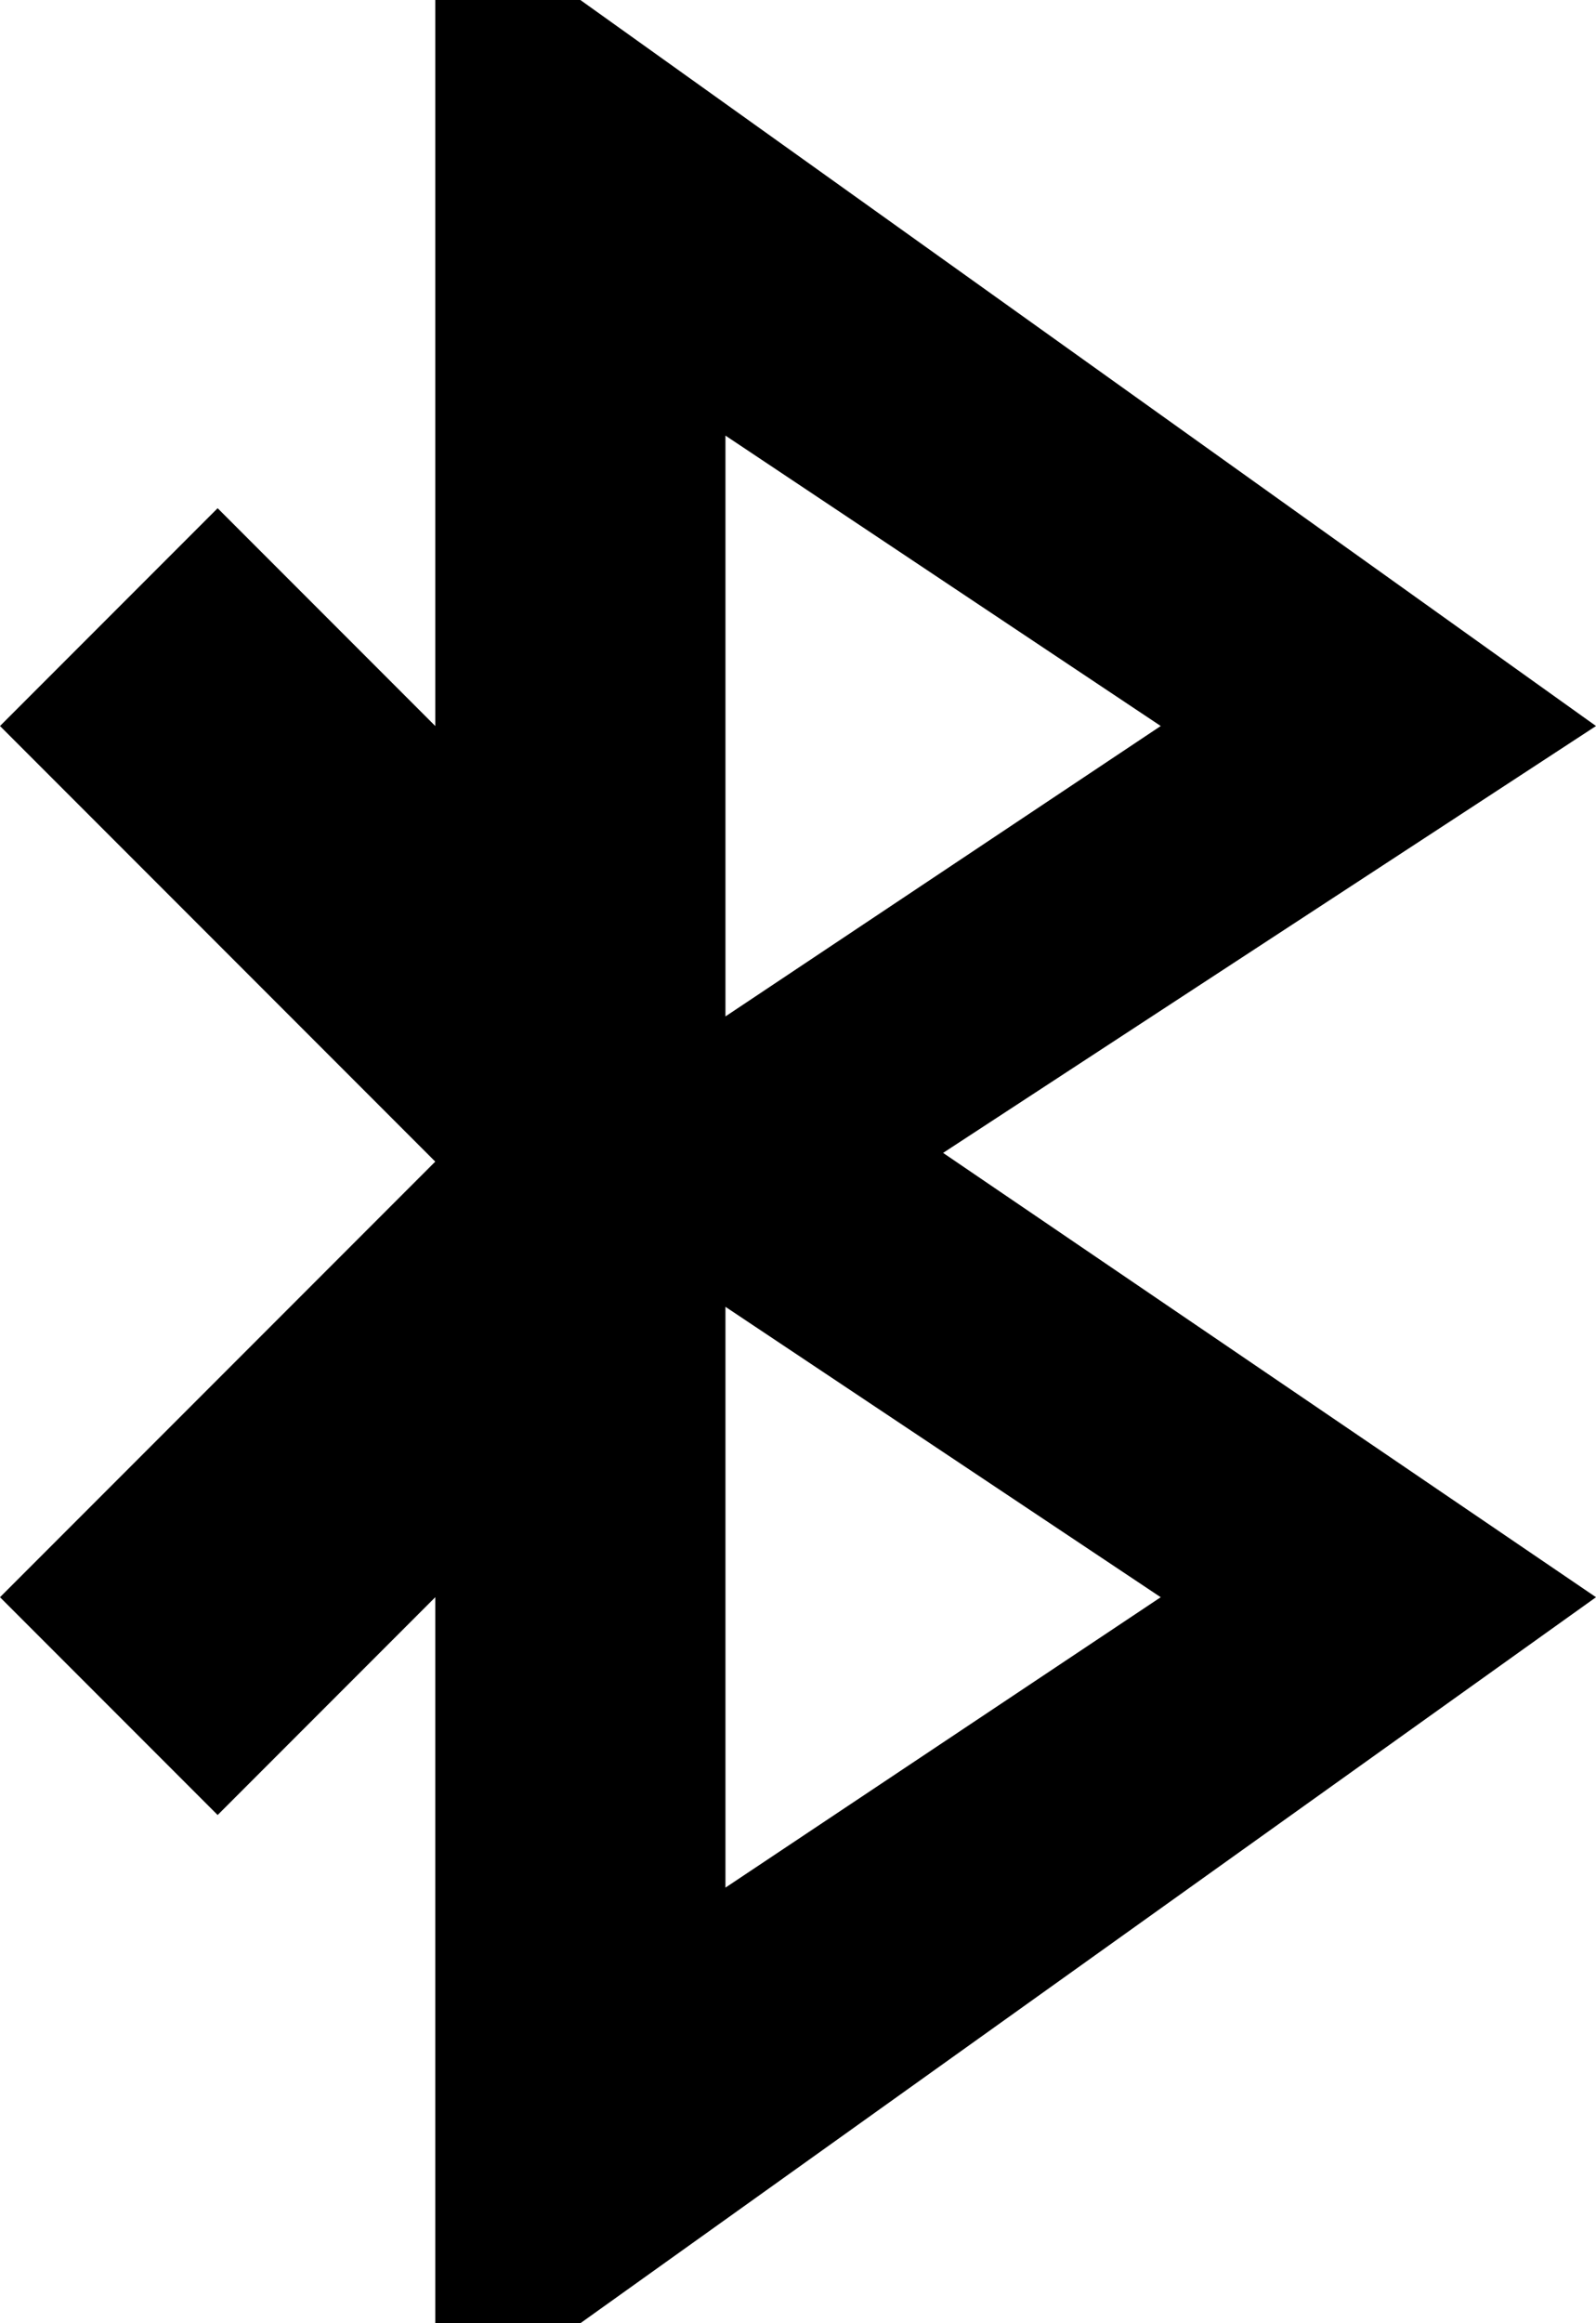 <svg xmlns="http://www.w3.org/2000/svg" viewBox="0 0 5.5 8"><path d="M1.5 0v2.5l-.75-.75L0 2.5 1.5 4 0 5.5l.75.75.75-.75V8H2l3.5-2.5-2.25-1.53L5.5 2.5 2 0h-.5zm1 1.5l1.5 1-1.5 1v-2zm0 3l1.5 1-1.5 1v-2z"/></svg>